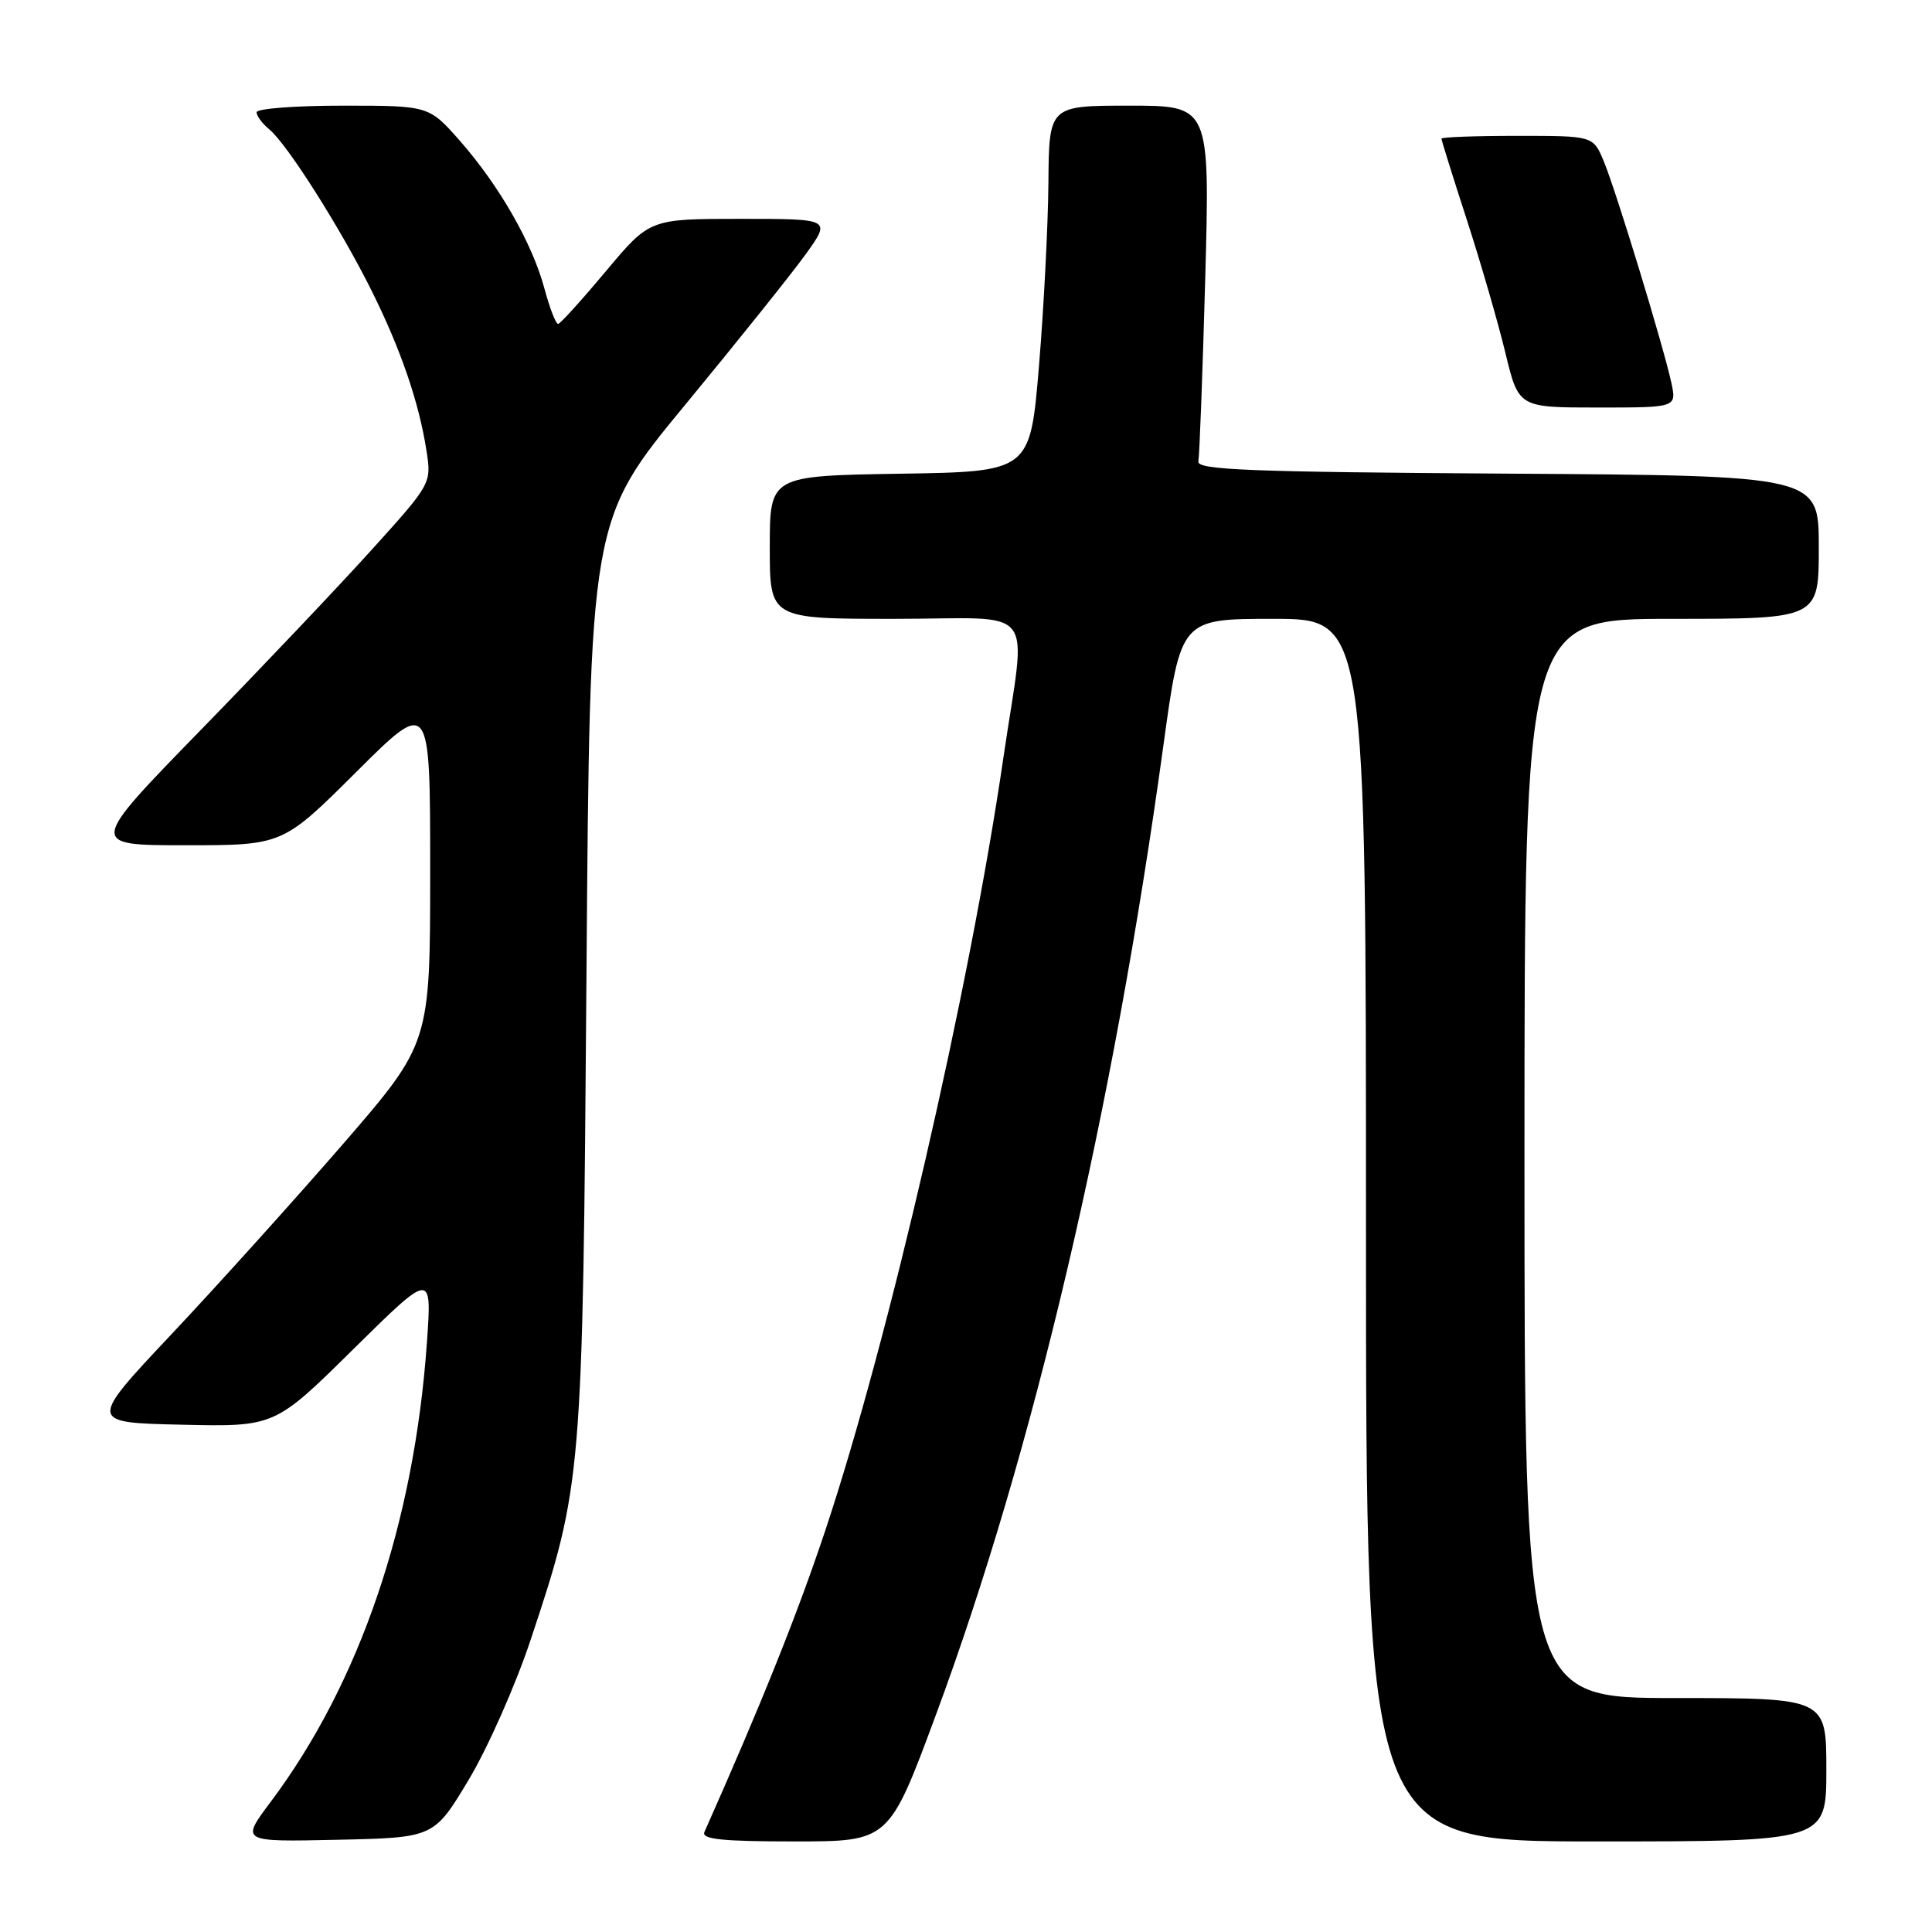 <?xml version="1.0" encoding="UTF-8" standalone="no"?>
<!DOCTYPE svg PUBLIC "-//W3C//DTD SVG 1.1//EN" "http://www.w3.org/Graphics/SVG/1.1/DTD/svg11.dtd" >
<svg xmlns="http://www.w3.org/2000/svg" xmlns:xlink="http://www.w3.org/1999/xlink" version="1.1" viewBox="0 0 256 256">
 <g >
 <path fill="currentColor"
d=" M 62.11 235.82 C 64.64 231.59 68.33 223.26 70.31 217.29 C 77.16 196.70 77.21 196.05 77.71 129.22 C 78.16 68.94 78.16 68.94 90.83 53.59 C 97.80 45.14 104.99 36.16 106.81 33.62 C 110.12 29.00 110.12 29.00 98.11 29.00 C 86.09 29.00 86.09 29.00 80.30 35.92 C 77.11 39.73 74.26 42.88 73.96 42.92 C 73.66 42.96 72.85 40.87 72.15 38.27 C 70.54 32.25 66.17 24.62 60.94 18.66 C 56.83 14.00 56.83 14.00 45.42 14.00 C 39.14 14.00 34.00 14.39 34.00 14.88 C 34.00 15.36 34.75 16.37 35.67 17.13 C 38.03 19.06 45.11 30.22 49.23 38.50 C 53.11 46.29 55.53 53.34 56.52 59.78 C 57.18 64.03 57.12 64.14 49.34 72.75 C 45.03 77.53 34.80 88.32 26.61 96.72 C 11.72 112.00 11.72 112.00 24.59 112.00 C 37.46 112.00 37.46 112.00 47.23 102.27 C 57.00 92.54 57.00 92.54 57.00 115.39 C 57.00 138.24 57.00 138.24 45.44 151.60 C 39.07 158.94 28.88 170.25 22.79 176.72 C 11.70 188.50 11.70 188.50 24.05 188.78 C 36.40 189.06 36.40 189.06 46.81 178.78 C 57.23 168.50 57.23 168.50 56.57 177.88 C 54.88 201.84 47.68 223.00 35.85 238.78 C 31.89 244.06 31.89 244.06 44.69 243.78 C 57.50 243.50 57.50 243.50 62.11 235.82 Z  M 123.99 227.29 C 136.92 192.43 147.47 147.47 154.16 98.75 C 156.46 82.00 156.46 82.00 168.73 82.00 C 181.00 82.00 181.00 82.00 181.00 163.00 C 181.00 244.00 181.00 244.00 211.50 244.00 C 242.00 244.00 242.00 244.00 242.00 234.50 C 242.00 225.00 242.00 225.00 222.00 225.00 C 202.00 225.00 202.00 225.00 202.00 153.50 C 202.00 82.00 202.00 82.00 221.50 82.00 C 241.00 82.00 241.00 82.00 241.00 72.51 C 241.00 63.02 241.00 63.02 199.75 62.76 C 165.60 62.54 158.55 62.27 158.79 61.14 C 158.94 60.39 159.35 49.48 159.70 36.89 C 160.32 14.00 160.32 14.00 149.66 14.00 C 139.00 14.00 139.00 14.00 138.92 24.25 C 138.87 29.89 138.31 40.80 137.67 48.50 C 136.50 62.50 136.50 62.50 119.25 62.77 C 102.00 63.05 102.00 63.05 102.00 72.52 C 102.00 82.00 102.00 82.00 118.50 82.00 C 137.87 82.00 136.00 79.60 132.94 100.50 C 128.44 131.26 117.73 177.69 109.33 202.87 C 105.64 213.92 100.86 225.84 93.34 242.75 C 92.91 243.71 95.66 244.00 105.29 244.00 C 117.79 244.00 117.79 244.00 123.99 227.29 Z  M 221.47 50.75 C 220.44 45.95 214.12 25.23 212.50 21.35 C 211.10 18.00 211.10 18.00 201.05 18.00 C 195.52 18.00 191.00 18.17 191.00 18.37 C 191.00 18.58 192.51 23.42 194.36 29.12 C 196.21 34.83 198.51 42.76 199.47 46.75 C 201.22 54.00 201.22 54.00 211.69 54.00 C 222.16 54.00 222.16 54.00 221.47 50.75 Z "/>
</g>
</svg>